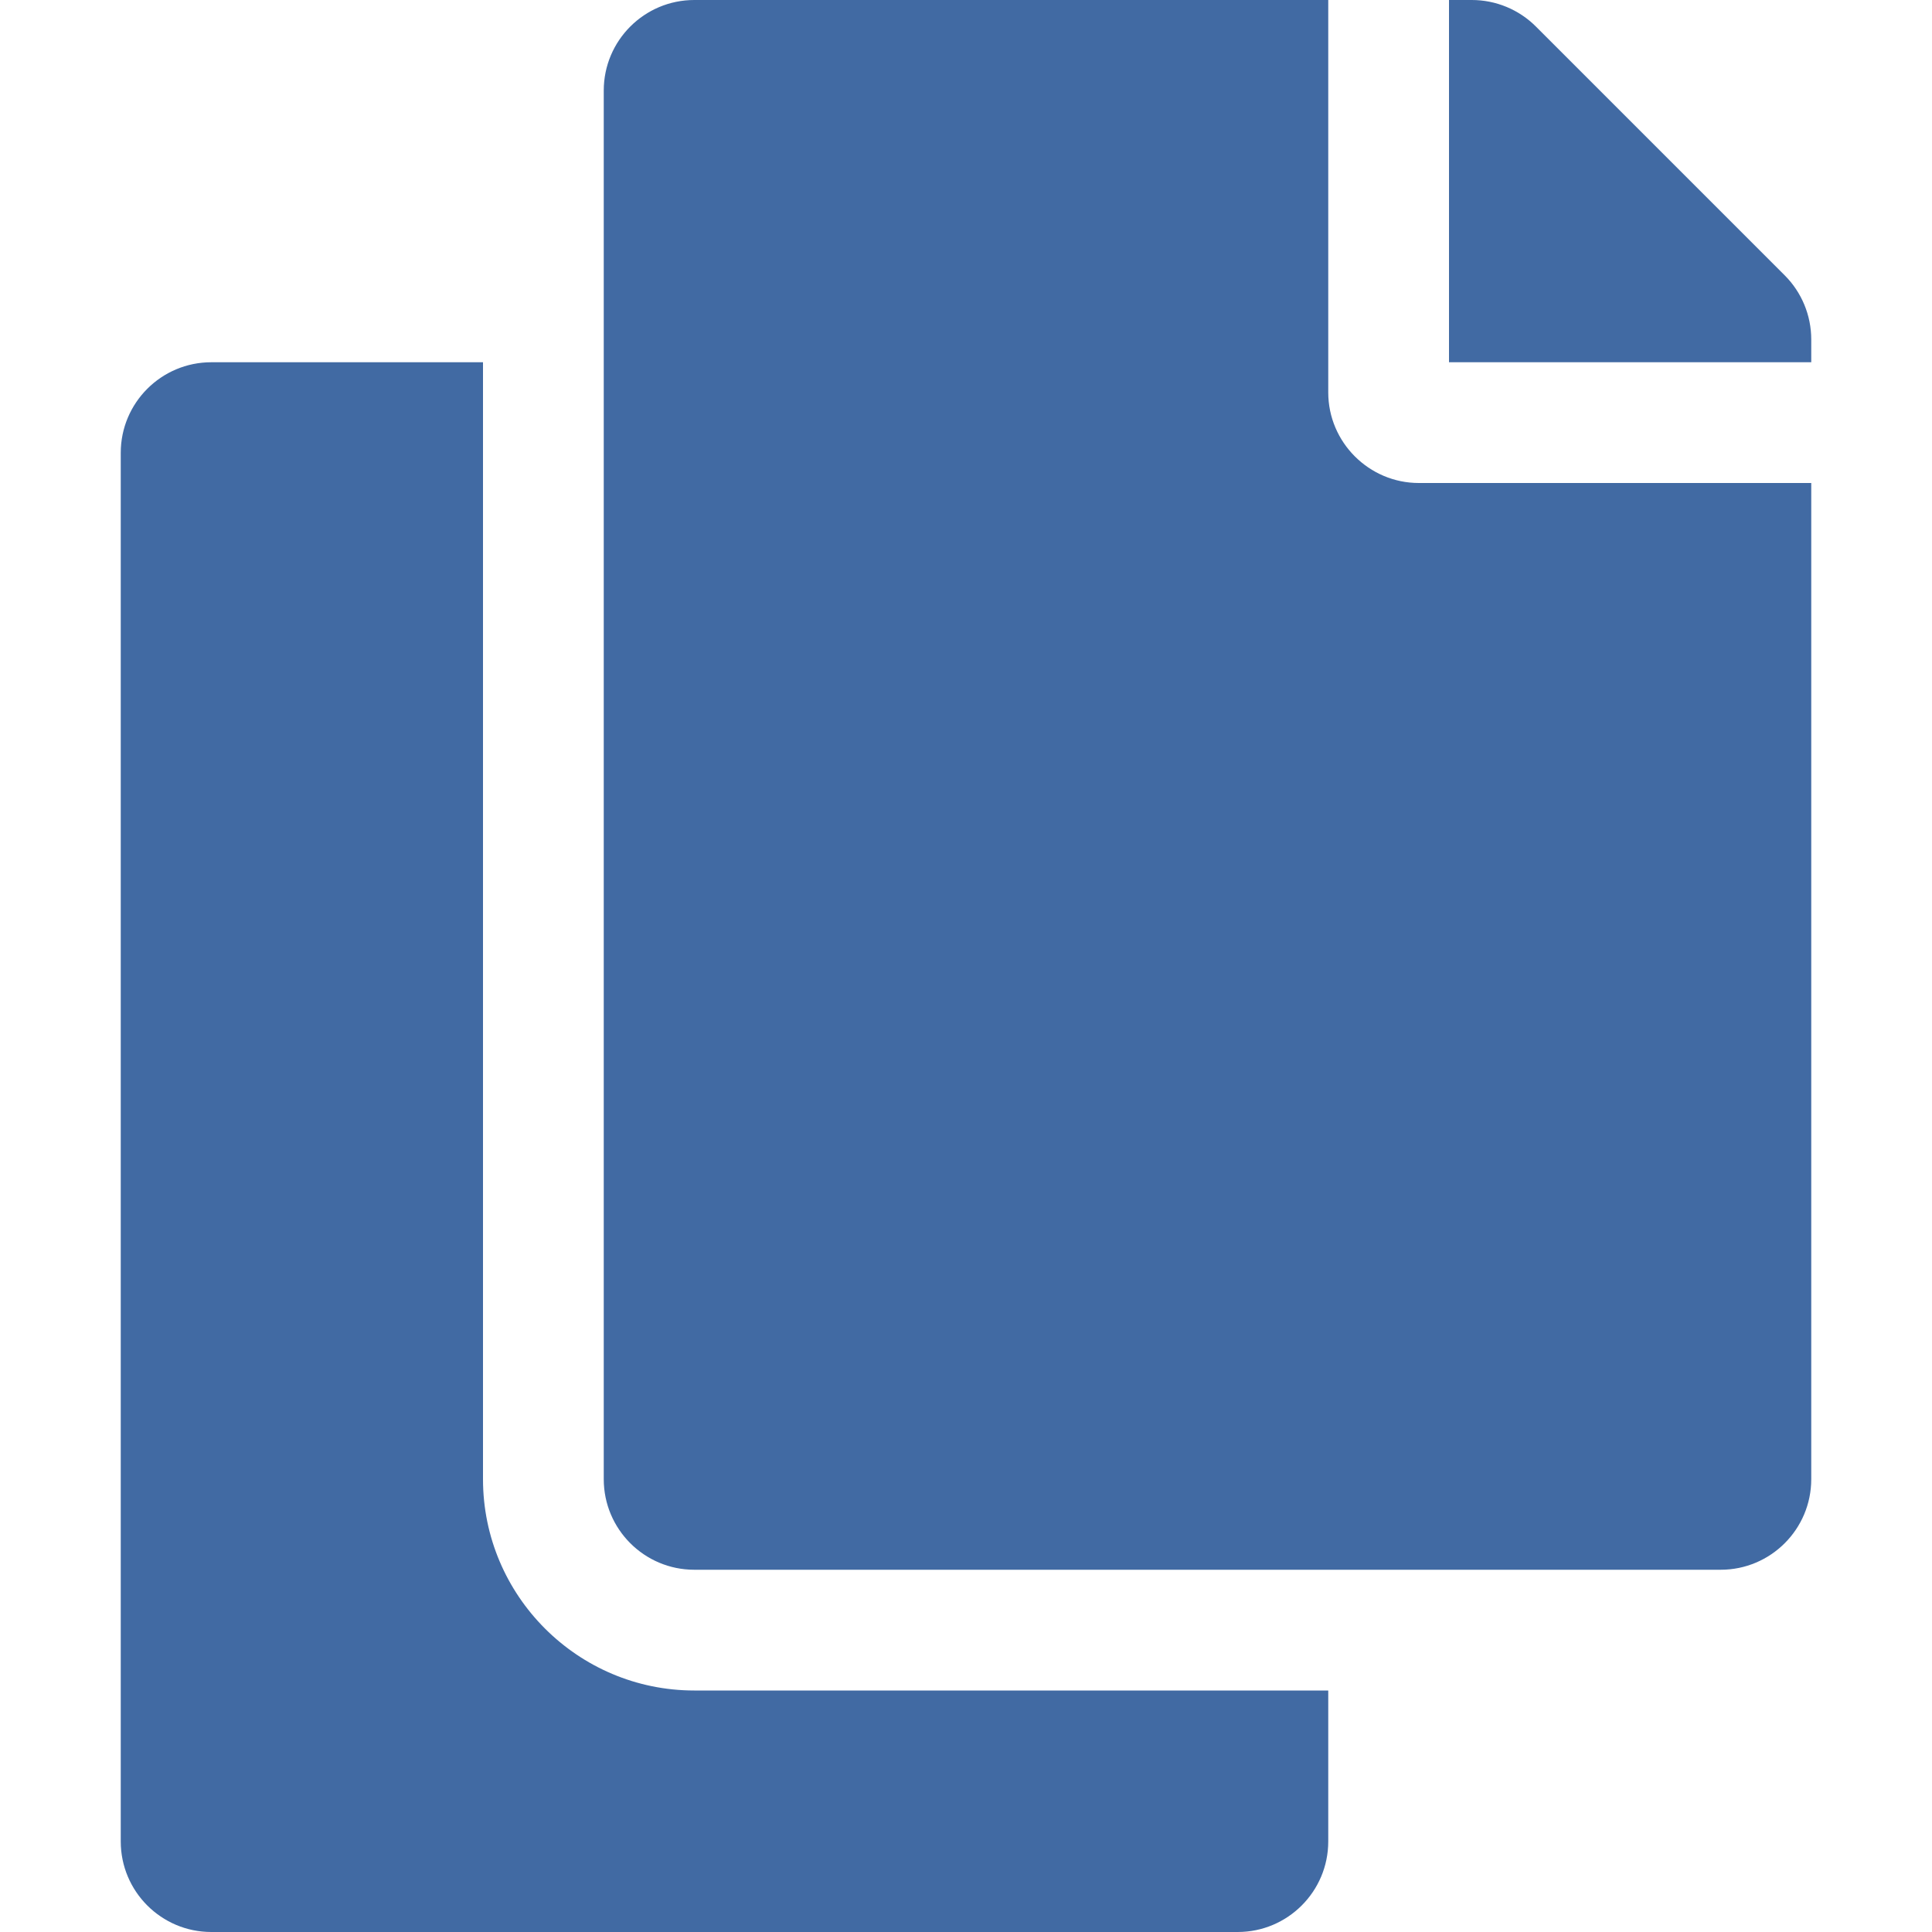 <svg width="16" height="16" viewBox="0 0 16 16" fill="none" xmlns="http://www.w3.org/2000/svg">
<path d="M11 14V15.25C11 15.664 10.664 16 10.25 16H1.75C1.336 16 1 15.664 1 15.25V3.75C1 3.336 1.336 3 1.75 3H4V12.25C4 13.215 4.785 14 5.75 14H11ZM11 3.25V0H5.75C5.336 0 5 0.336 5 0.75V12.25C5 12.664 5.336 13 5.75 13H14.25C14.664 13 15 12.664 15 12.25V4H11.75C11.338 4 11 3.663 11 3.25ZM14.78 2.28L12.72 0.22C12.579 0.079 12.388 1.03999e-06 12.189 0L12 0V3H15V2.811C15 2.612 14.921 2.421 14.78 2.28Z" fill="#416AA3"/>
</svg>
